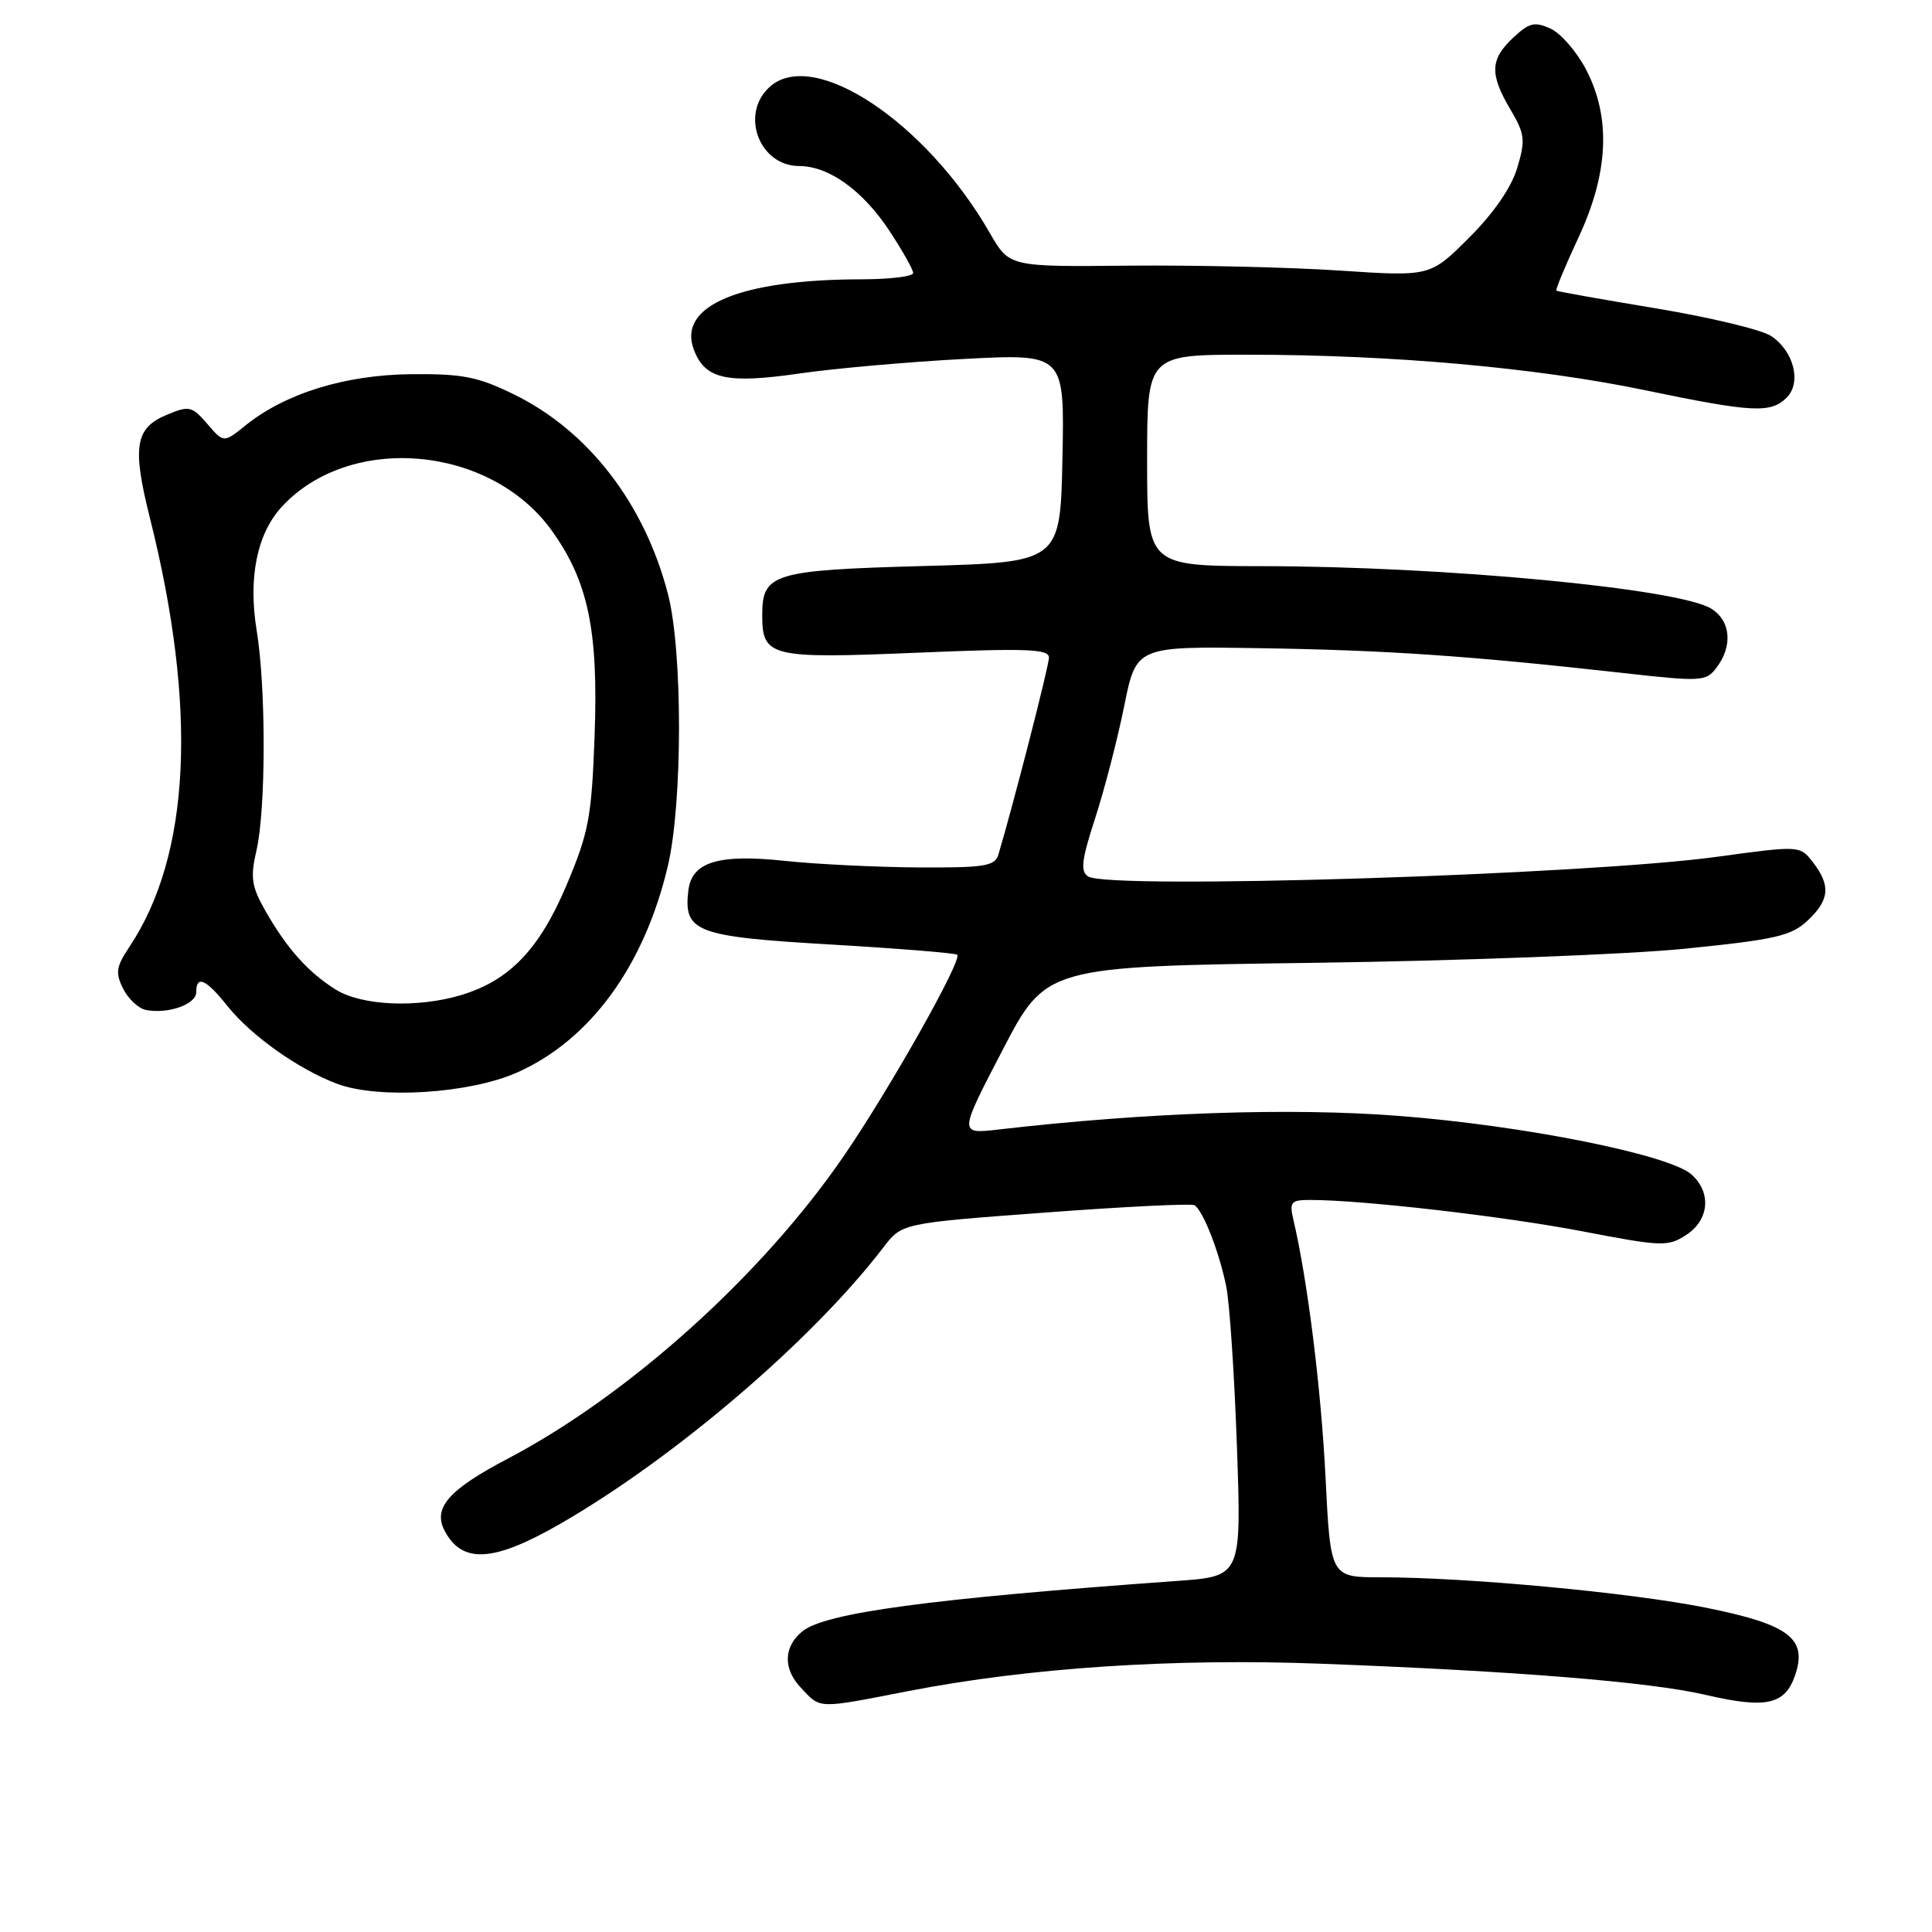 <?xml version="1.0" encoding="UTF-8" standalone="no"?>
<!DOCTYPE svg PUBLIC "-//W3C//DTD SVG 1.1//EN" "http://www.w3.org/Graphics/SVG/1.1/DTD/svg11.dtd" >
<svg xmlns="http://www.w3.org/2000/svg" xmlns:xlink="http://www.w3.org/1999/xlink" version="1.1" viewBox="0 0 256 256">
 <g >
 <path fill="currentColor"
d=" M 120.51 224.05 C 136.34 220.98 155.50 219.71 175.00 220.45 C 200.80 221.42 218.60 222.86 225.97 224.57 C 233.99 226.44 236.49 225.90 237.84 222.04 C 239.55 217.12 237.11 215.25 226.00 213.02 C 216.09 211.03 194.38 209.00 182.95 209.00 C 176.30 209.00 176.30 209.00 175.64 195.75 C 175.05 183.99 173.27 169.73 171.41 161.75 C 170.82 159.24 171.02 159.00 173.63 159.00 C 180.50 159.00 199.39 161.18 209.69 163.16 C 220.24 165.19 221.02 165.21 223.44 163.63 C 226.48 161.64 226.80 158.03 224.15 155.64 C 221.25 153.01 201.95 149.14 185.33 147.86 C 170.91 146.75 151.94 147.40 132.28 149.67 C 127.05 150.27 127.05 150.27 132.83 139.17 C 138.60 128.06 138.60 128.06 174.05 127.58 C 193.55 127.31 215.69 126.47 223.26 125.71 C 235.23 124.50 237.35 124.02 239.51 121.99 C 242.43 119.25 242.60 117.34 240.23 114.26 C 238.50 112.03 238.50 112.03 227.50 113.53 C 210.01 115.93 146.96 117.90 144.19 116.14 C 143.13 115.47 143.31 113.96 145.12 108.40 C 146.35 104.61 148.08 97.93 148.96 93.57 C 150.56 85.63 150.56 85.63 167.03 85.89 C 183.73 86.15 194.45 86.88 214.74 89.14 C 225.51 90.35 226.05 90.32 227.46 88.45 C 229.63 85.58 229.33 82.25 226.75 80.65 C 222.48 77.99 191.34 75.04 167.25 75.02 C 152.00 75.00 152.00 75.00 152.00 61.00 C 152.00 47.00 152.00 47.00 165.30 47.00 C 184.42 47.00 203.63 48.72 218.00 51.71 C 232.26 54.67 234.63 54.79 236.75 52.68 C 238.75 50.68 237.68 46.49 234.66 44.51 C 233.39 43.68 226.53 42.04 219.42 40.86 C 212.32 39.68 206.38 38.63 206.23 38.51 C 206.09 38.39 207.40 35.24 209.14 31.51 C 213.15 22.94 213.49 15.59 210.16 9.21 C 208.93 6.85 206.81 4.41 205.45 3.79 C 203.34 2.83 202.62 3.01 200.49 5.01 C 197.44 7.87 197.37 9.82 200.14 14.51 C 202.06 17.77 202.15 18.55 201.04 22.25 C 200.26 24.86 197.91 28.26 194.65 31.51 C 189.50 36.65 189.50 36.65 177.50 35.85 C 170.90 35.41 158.35 35.12 149.62 35.20 C 133.74 35.36 133.74 35.36 131.19 30.93 C 122.72 16.17 107.80 6.25 101.98 11.52 C 98.02 15.10 100.60 22.00 105.90 22.00 C 109.82 22.01 114.29 25.21 117.83 30.55 C 119.57 33.19 121.00 35.72 121.00 36.17 C 121.00 36.63 117.96 37.00 114.25 37.01 C 98.06 37.02 89.72 40.50 91.94 46.34 C 93.42 50.25 96.30 50.89 106.00 49.48 C 110.67 48.81 120.48 47.94 127.78 47.56 C 141.06 46.87 141.06 46.87 140.78 60.68 C 140.50 74.50 140.50 74.50 122.40 75.00 C 102.41 75.55 101.00 75.98 101.00 81.50 C 101.00 87.05 102.03 87.30 121.48 86.49 C 136.01 85.88 139.00 85.99 138.99 87.13 C 138.99 88.25 134.31 106.46 132.29 113.25 C 131.83 114.77 130.45 114.99 121.63 114.94 C 116.06 114.90 108.12 114.51 104.00 114.07 C 95.19 113.13 91.65 114.21 91.21 118.01 C 90.56 123.49 92.19 124.11 110.03 125.15 C 119.06 125.68 126.62 126.29 126.84 126.51 C 127.53 127.19 117.98 144.15 111.90 153.04 C 101.09 168.87 83.38 184.83 67.25 193.30 C 59.40 197.42 57.31 199.84 58.94 202.88 C 61.28 207.26 65.44 206.99 74.33 201.86 C 89.51 193.09 107.68 177.54 117.05 165.29 C 119.50 162.08 119.50 162.08 138.50 160.67 C 148.95 159.89 157.84 159.45 158.27 159.70 C 159.39 160.34 161.57 165.92 162.49 170.50 C 162.93 172.70 163.57 182.23 163.90 191.68 C 164.50 208.87 164.50 208.87 156.00 209.48 C 123.12 211.84 109.28 213.71 106.29 216.18 C 103.83 218.21 103.75 221.10 106.08 223.59 C 108.80 226.48 108.10 226.46 120.51 224.05 Z  M 68.50 142.12 C 78.20 137.82 85.37 128.00 88.49 114.76 C 90.46 106.42 90.47 86.21 88.50 78.68 C 85.39 66.71 77.96 57.09 68.12 52.27 C 63.34 49.92 61.30 49.52 54.50 49.58 C 45.75 49.67 37.84 52.11 32.57 56.34 C 29.64 58.70 29.64 58.70 27.47 56.17 C 25.44 53.81 25.07 53.73 22.13 54.95 C 17.91 56.70 17.49 59.16 19.85 68.58 C 26.20 93.88 25.26 113.34 17.11 125.52 C 15.39 128.10 15.27 128.91 16.32 131.01 C 17.00 132.37 18.36 133.64 19.35 133.83 C 22.28 134.39 26.00 133.08 26.00 131.48 C 26.00 129.17 27.28 129.72 30.10 133.26 C 33.27 137.24 39.58 141.71 44.70 143.62 C 50.20 145.67 62.21 144.91 68.50 142.12 Z  M 44.50 131.13 C 40.84 128.85 38.03 125.71 35.17 120.70 C 33.33 117.46 33.15 116.29 33.98 112.70 C 35.24 107.25 35.26 91.14 34.01 83.54 C 32.87 76.56 34.05 70.72 37.34 67.15 C 46.34 57.38 64.89 58.97 73.04 70.21 C 77.92 76.95 79.30 83.46 78.79 97.40 C 78.40 108.28 78.02 110.28 75.08 117.26 C 71.48 125.79 67.51 129.93 61.08 131.86 C 55.28 133.59 47.95 133.27 44.50 131.13 Z "/>
</g>
</svg>